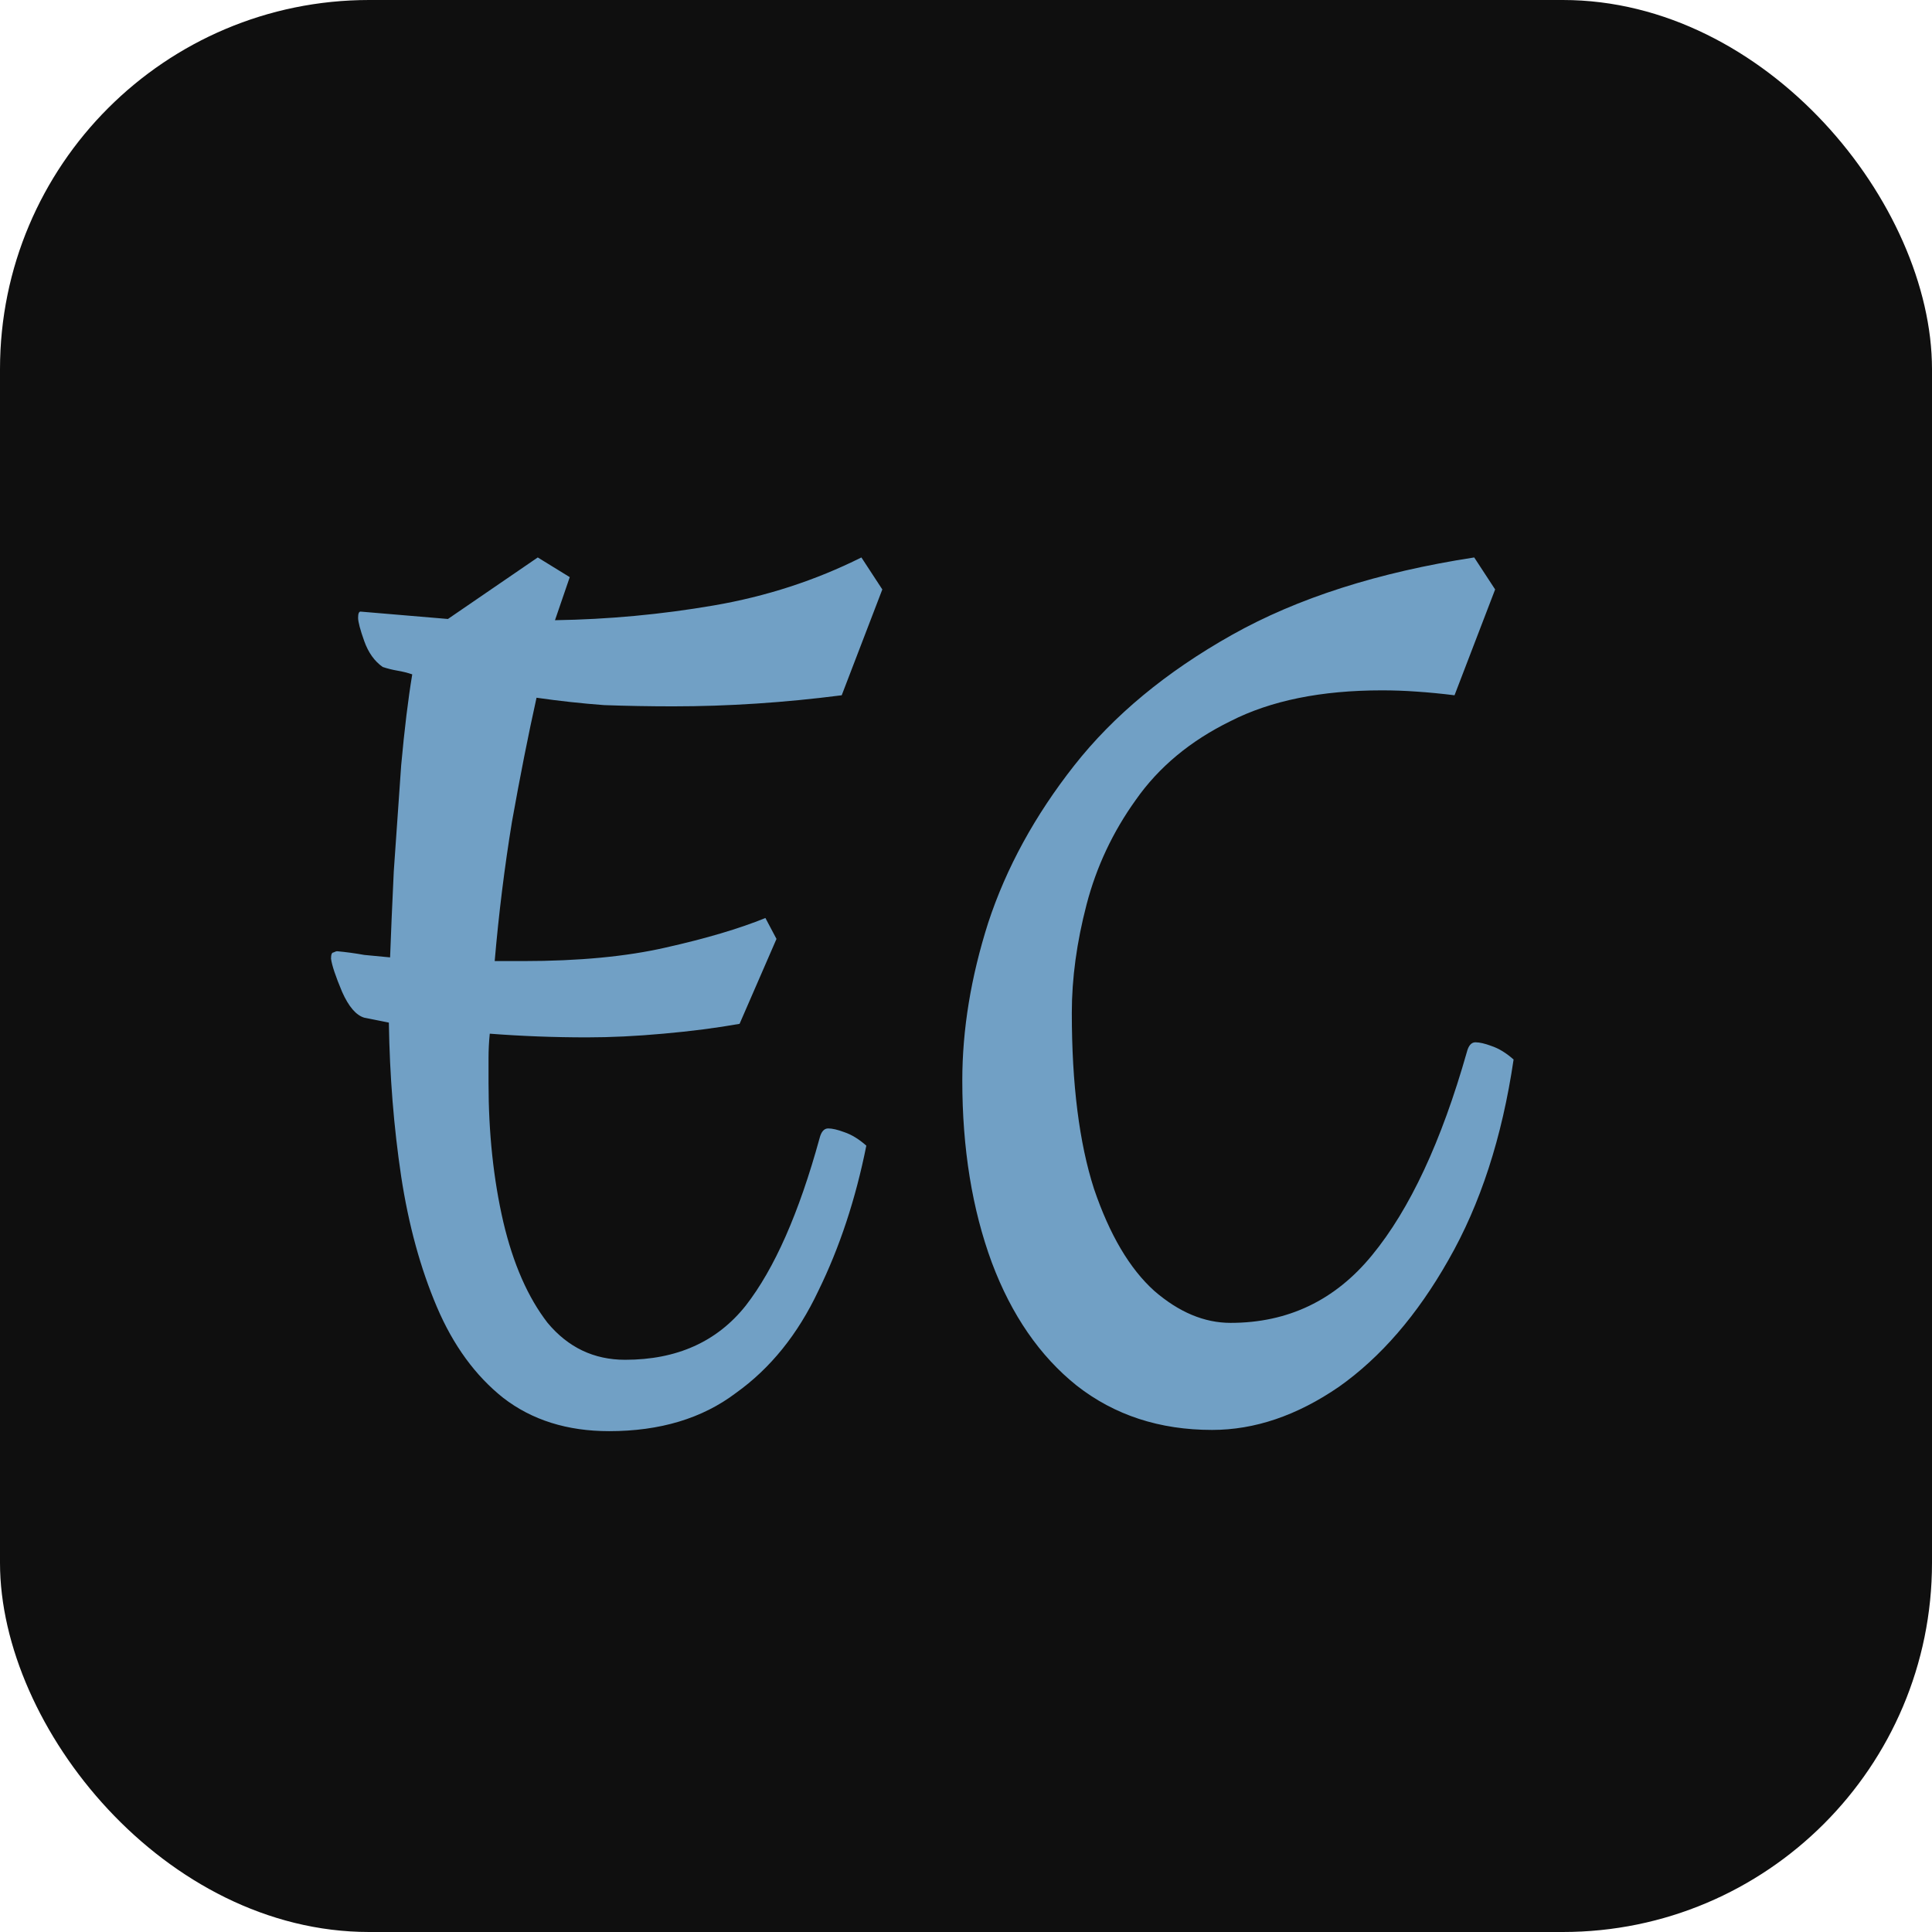<svg width="157" height="157" viewBox="0 0 157 157" fill="none" xmlns="http://www.w3.org/2000/svg">
<rect width="157" height="157" rx="30" fill="#0F0F0F"/>
<path d="M49.5 116.3C46.1 116.3 43.233 115.4 40.9 113.6C38.633 111.8 36.833 109.333 35.5 106.2C34.167 103.067 33.2 99.533 32.6 95.6C32 91.6 31.667 87.433 31.6 83.1L29.6 82.7C28.933 82.5 28.333 81.8 27.8 80.6C27.267 79.333 26.967 78.433 26.9 77.9C26.9 77.567 26.967 77.4 27.1 77.4C27.233 77.333 27.333 77.3 27.4 77.3C28.133 77.367 28.867 77.467 29.6 77.6C30.333 77.667 31.033 77.733 31.7 77.8C31.767 75.933 31.867 73.6 32 70.8C32.2 67.933 32.4 65.067 32.6 62.2C32.867 59.267 33.167 56.8 33.5 54.8C33.1 54.667 32.7 54.567 32.3 54.5C31.9 54.433 31.5 54.333 31.1 54.2C30.433 53.733 29.933 53.033 29.6 52.1C29.267 51.167 29.1 50.533 29.1 50.2C29.1 49.867 29.167 49.7 29.3 49.7L36.4 50.3L43.7 45.3L46.3 46.9L45.1 50.4C49.433 50.333 53.733 49.933 58 49.2C62.267 48.467 66.267 47.167 70 45.3L71.7 47.9L68.4 56.5C63.733 57.1 59.167 57.4 54.7 57.4C52.833 57.4 50.967 57.367 49.1 57.3C47.3 57.167 45.467 56.967 43.6 56.7C42.933 59.7 42.267 63.067 41.6 66.8C41 70.467 40.533 74.233 40.2 78.1H42.5C47.033 78.1 50.9 77.733 54.1 77C57.367 76.267 60.067 75.467 62.2 74.6L63.1 76.3L60.1 83.2C58.233 83.533 56.167 83.8 53.9 84C51.7 84.2 49.633 84.3 47.7 84.3C45.033 84.3 42.4 84.2 39.8 84C39.733 84.667 39.7 85.333 39.7 86C39.7 86.667 39.7 87.333 39.7 88C39.7 92.067 40.1 95.833 40.9 99.3C41.7 102.7 42.9 105.433 44.5 107.5C46.167 109.5 48.267 110.5 50.8 110.5C55 110.5 58.267 109.033 60.6 106.1C62.933 103.1 64.933 98.567 66.6 92.5C66.733 91.967 66.967 91.7 67.3 91.7C67.633 91.7 68.067 91.8 68.6 92C69.2 92.2 69.8 92.567 70.4 93.1C69.533 97.433 68.233 101.367 66.5 104.9C64.833 108.433 62.6 111.2 59.8 113.2C57.067 115.267 53.633 116.3 49.5 116.3ZM98.499 116.2C94.233 116.2 90.566 115 87.499 112.6C84.499 110.2 82.199 106.867 80.599 102.6C78.999 98.267 78.199 93.333 78.199 87.8C78.199 83.667 78.899 79.4 80.299 75C81.766 70.533 84.099 66.267 87.299 62.2C90.499 58.133 94.766 54.6 100.099 51.6C105.433 48.6 111.999 46.5 119.799 45.3L121.499 47.9L118.199 56.5C117.133 56.367 116.099 56.267 115.099 56.2C114.166 56.133 113.233 56.1 112.299 56.1C107.366 56.1 103.266 56.933 99.999 58.6C96.733 60.2 94.166 62.333 92.299 65C90.433 67.6 89.099 70.433 88.299 73.5C87.499 76.567 87.099 79.5 87.099 82.3C87.099 88.1 87.699 92.867 88.899 96.6C90.166 100.333 91.799 103.1 93.799 104.9C95.799 106.633 97.866 107.5 99.999 107.5C104.666 107.5 108.499 105.667 111.499 102C114.566 98.267 117.133 92.767 119.199 85.5C119.333 84.967 119.566 84.7 119.899 84.7C120.233 84.7 120.666 84.8 121.199 85C121.799 85.2 122.399 85.567 122.999 86.1C122.066 92.433 120.299 97.867 117.699 102.4C115.166 106.867 112.199 110.3 108.799 112.7C105.399 115.033 101.966 116.2 98.499 116.2Z" fill="#71A0C5"/>
</svg>
